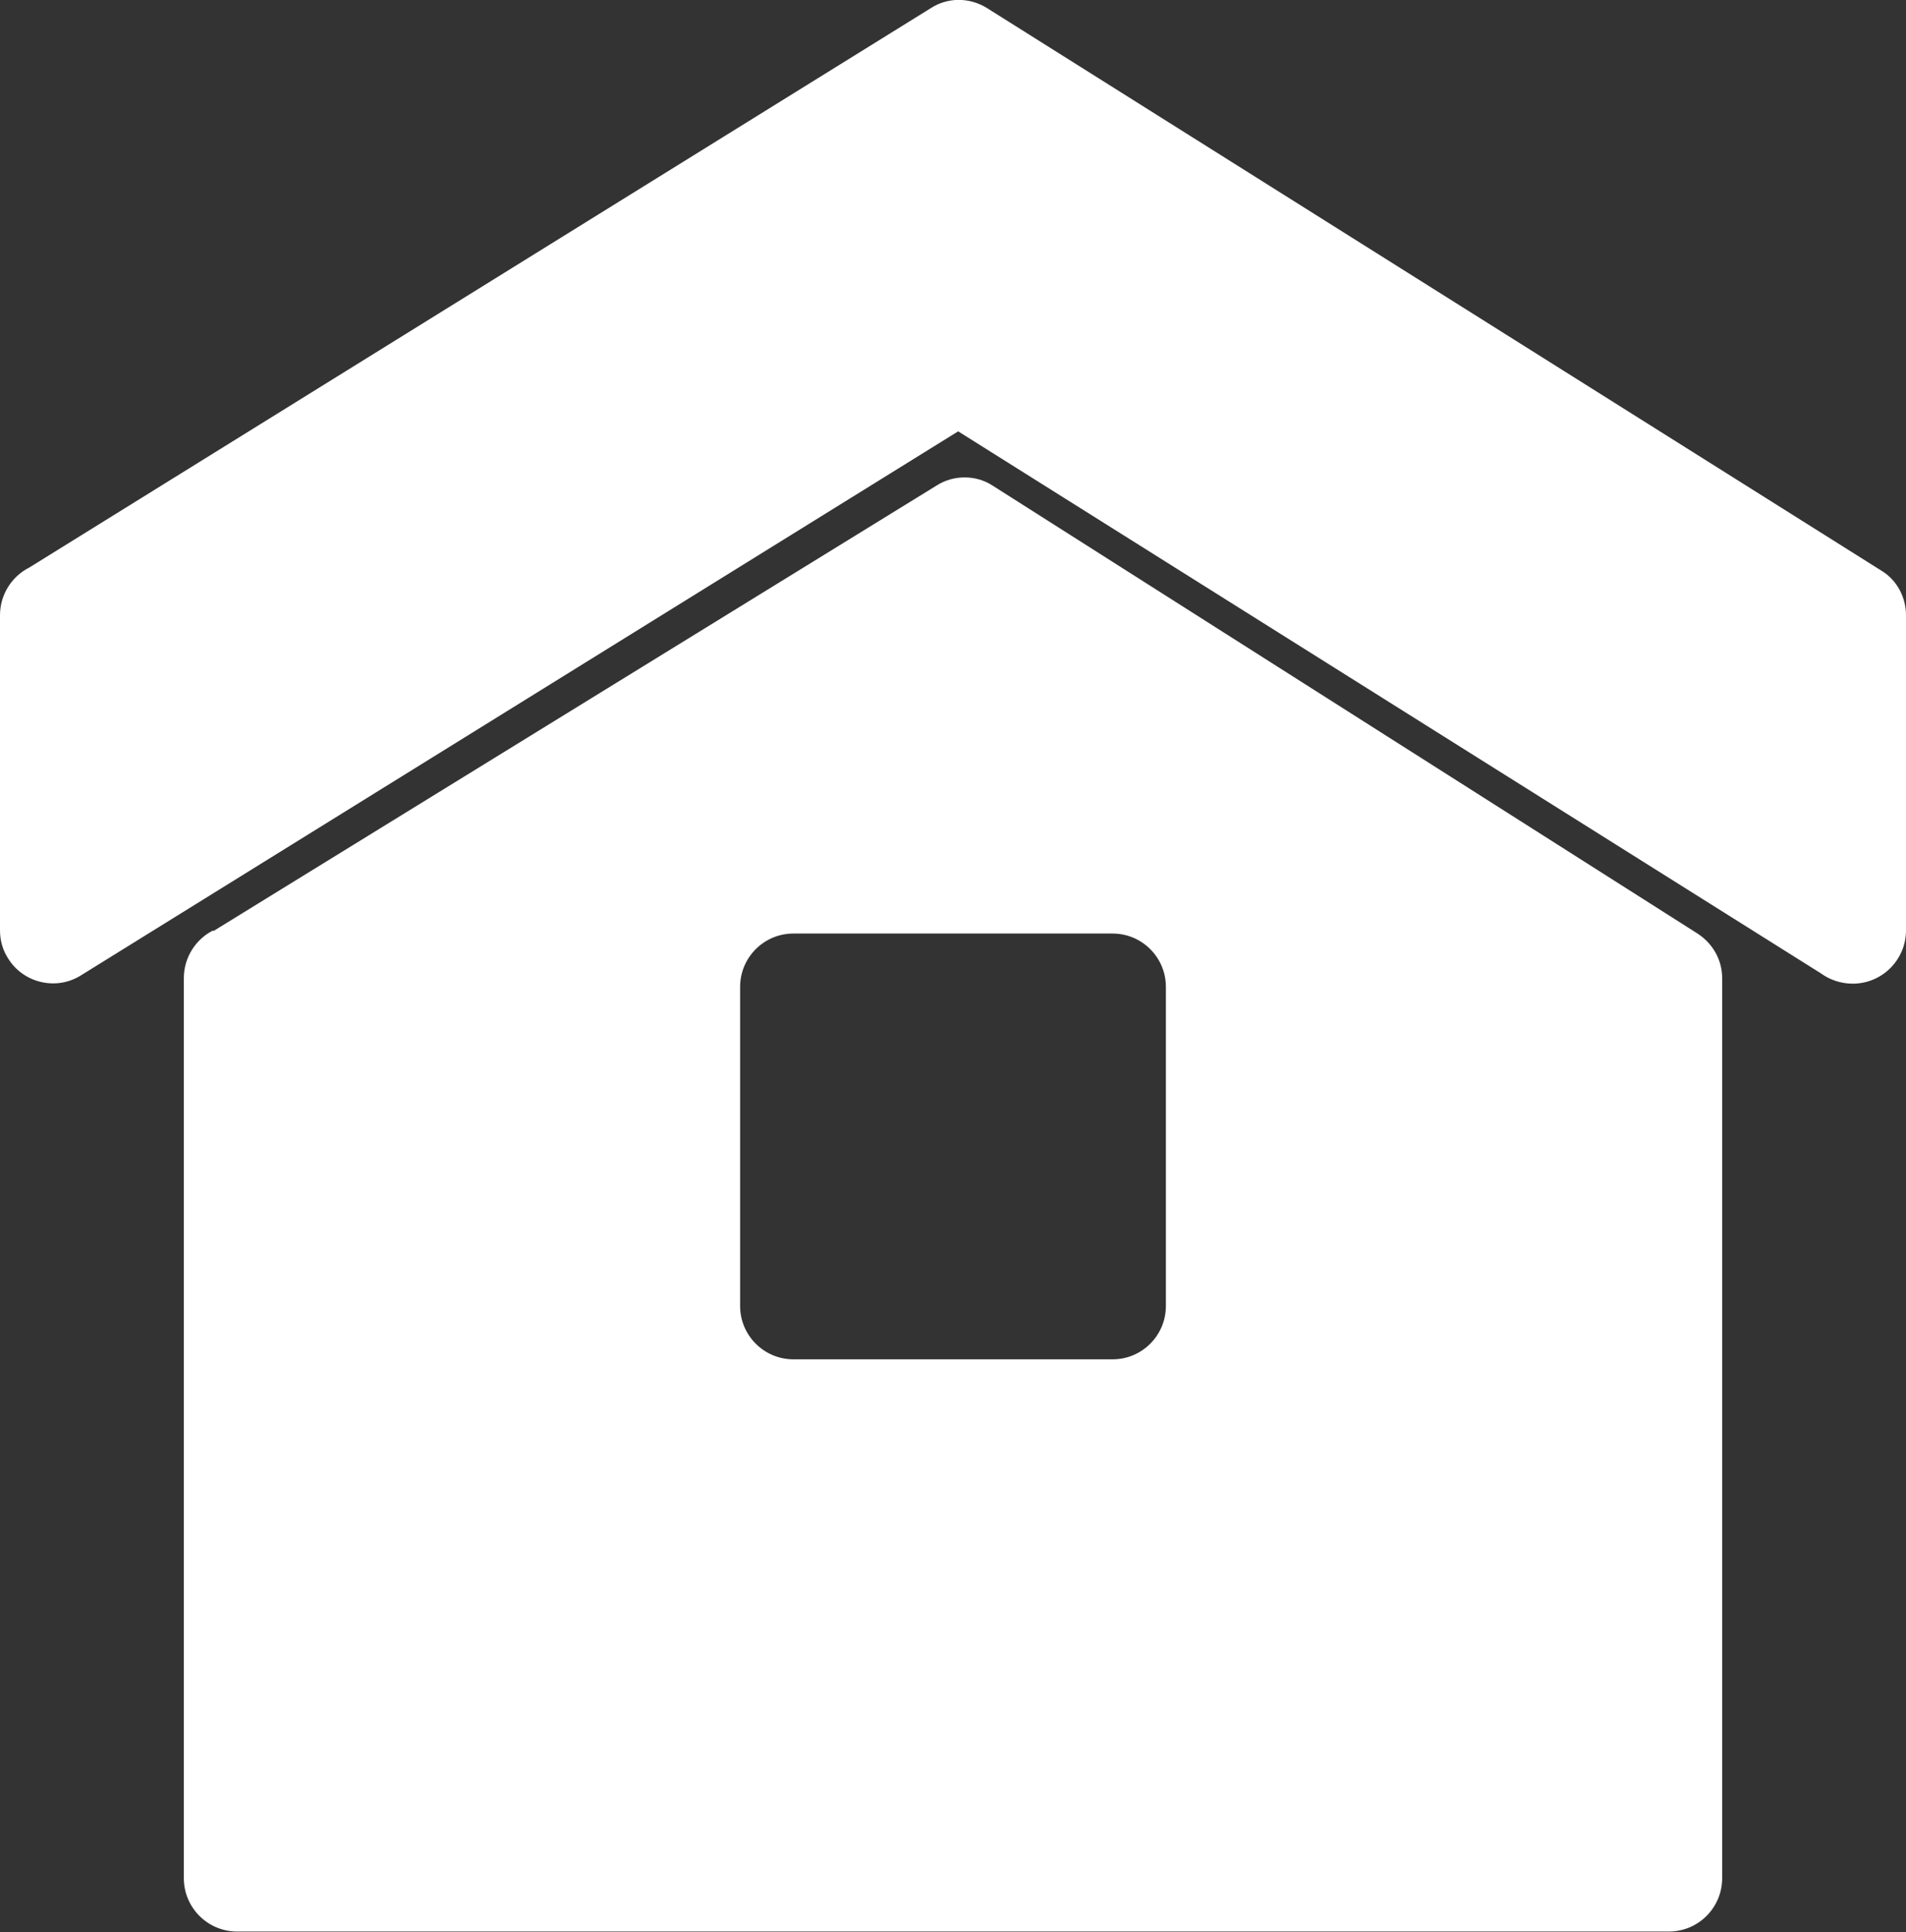 <?xml version="1.0" encoding="UTF-8"?>
<svg id="Layer_2" data-name="Layer 2" xmlns="http://www.w3.org/2000/svg" viewBox="0 0 23.95 24.28">
  <rect x="0" y="0" width="23.95" height="24.28" fill="#333333" stroke="none"/>
  <defs>
    <style>
      .cls-1 {
        fill: #fff;
        fill-rule: evenodd;
      }
    </style>
  </defs>
  <g id="Layer_1-2" data-name="Layer 1">
    <path class="cls-1" d="M2.68,11.7l9.09-5.6c.22-.14.5-.13.7,0h0s8.86,5.63,8.86,5.63c.2.13.31.34.31.56v11.31c0,.37-.3.67-.67.67H2.98c-.37,0-.67-.3-.67-.67v-11.31c0-.26.15-.49.37-.6h0ZM14.65,16.41v-4.01c0-.37-.3-.67-.67-.67h-4.01c-.37,0-.67.3-.67.67v4.01c0,.37.3.67.67.67h4.01c.37,0,.67-.3.67-.67h0ZM.37,7.13c-.22.11-.37.34-.37.6v3.96h0c0,.12.03.24.1.35.19.31.6.41.91.22l11.03-6.84,10.84,6.81c.11.08.25.13.4.13.37,0,.67-.3.67-.67v-3.96h0c0-.22-.11-.44-.31-.56L12.4.1c-.21-.13-.48-.14-.7,0L.37,7.13Z"/>
  </g>
</svg>